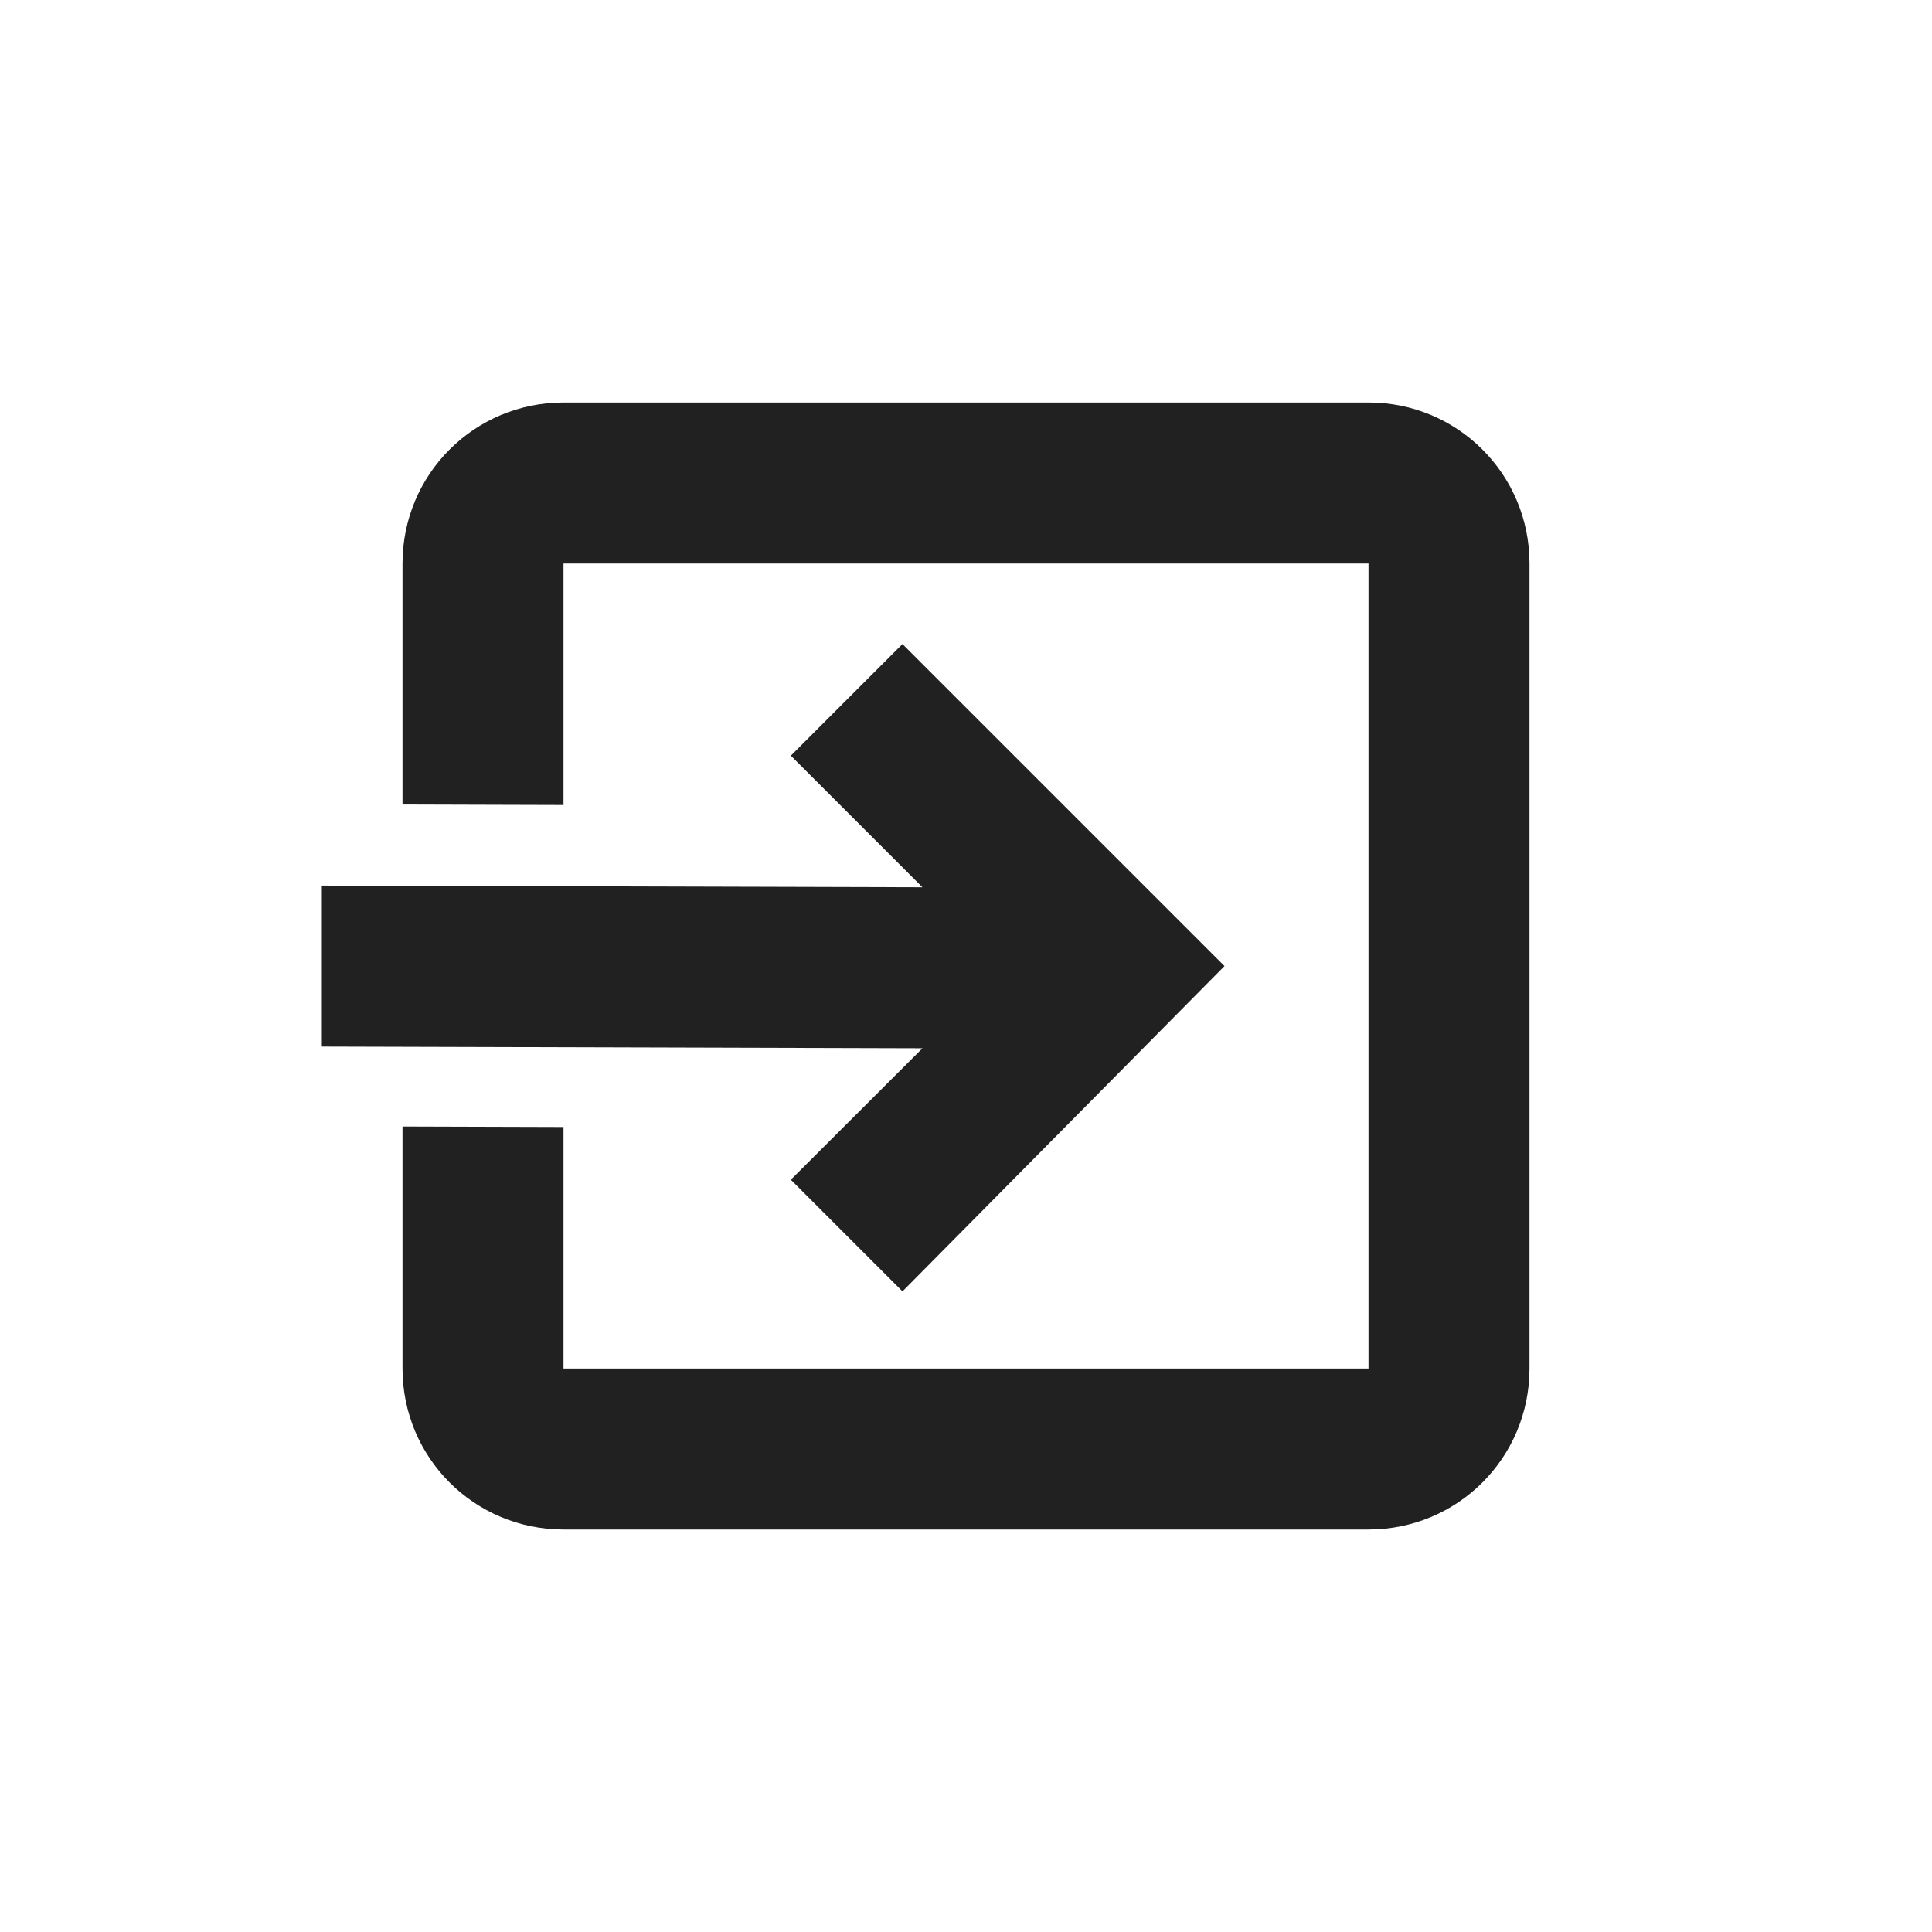 <?xml version="1.0" encoding="UTF-8"?>
<svg width="24" height="24" version="1.1" viewBox="0 0 24 24" xmlns="http://www.w3.org/2000/svg">
<path transform="translate(4 4)" d="m3 1c-1.108-2e-5 -2 0.892-2 2v2.994l2 0.006v-3h10v10h-10v-3l-2-0.006v3.006c0 1.108 0.892 2 2 2h10c1.108 0 2-0.892 2-2v-10c0-1.108-0.892-2-2-2h-10zm4.211 3-1.387 1.387 1.635 1.635-7.461-0.021v2l7.461 0.021-1.635 1.633 1.387 1.387 4-4.041-4-4z" fill="#212121"/>
</svg>
